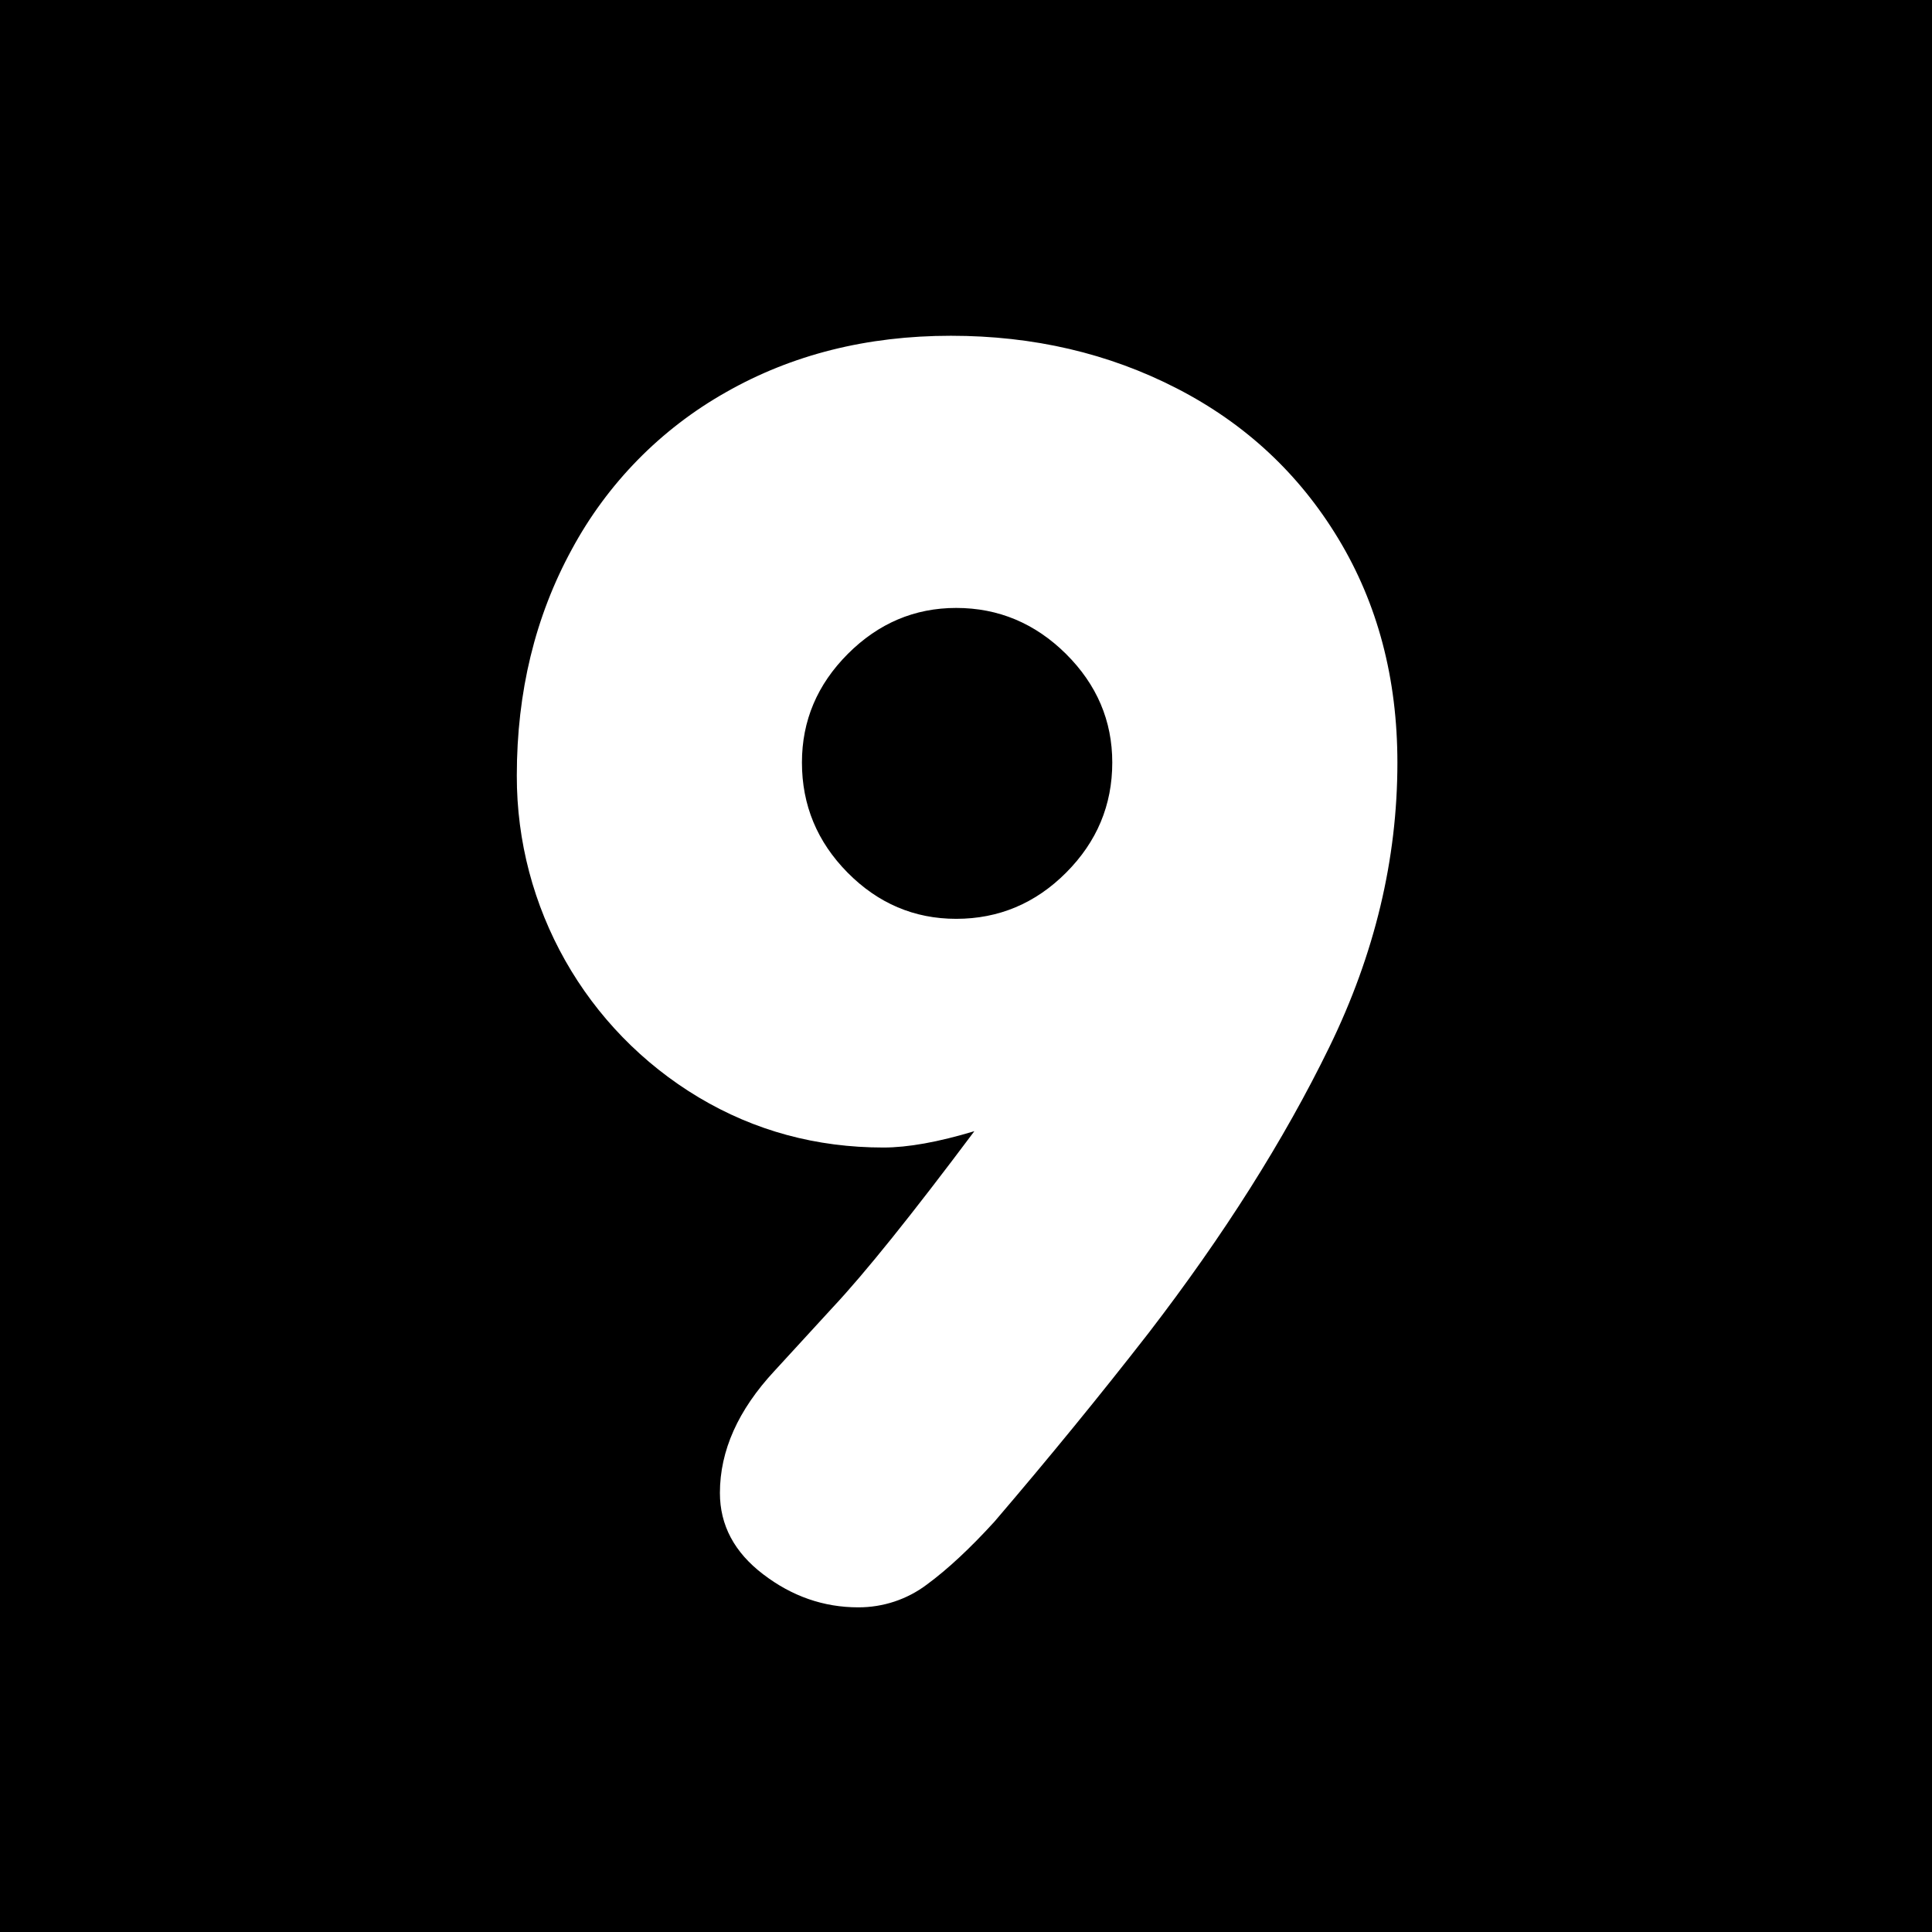 <svg width="24" height="24" viewBox="0 0 24 24" fill="currentColor" xmlns="http://www.w3.org/2000/svg">
<path fill-rule="evenodd" clip-rule="evenodd" d="M11.878 7.552C11.361 7.552 10.912 7.743 10.532 8.123C10.152 8.504 9.962 8.953 9.962 9.472C9.962 10.002 10.151 10.457 10.529 10.84C10.907 11.222 11.357 11.414 11.878 11.414C12.407 11.414 12.863 11.222 13.244 10.84C13.626 10.457 13.817 10.002 13.817 9.472C13.817 8.953 13.625 8.504 13.242 8.123C12.858 7.743 12.403 7.552 11.878 7.552ZM0 0V24H24V0H0ZM16.513 13.008C15.95 14.163 15.201 15.346 14.269 16.558C13.667 17.332 13.028 18.114 12.352 18.904C12.051 19.234 11.772 19.494 11.515 19.683C11.269 19.869 10.969 19.968 10.661 19.967C10.232 19.967 9.838 19.83 9.48 19.556C9.122 19.283 8.943 18.946 8.943 18.546C8.943 18.021 9.169 17.516 9.62 17.031L10.342 16.244C10.742 15.818 11.329 15.087 12.104 14.052C11.653 14.188 11.276 14.255 10.975 14.255C10.142 14.255 9.377 14.048 8.681 13.633C7.275 12.792 6.416 11.273 6.42 9.634C6.42 8.595 6.648 7.659 7.103 6.825C7.544 6.007 8.207 5.33 9.017 4.873C9.838 4.405 10.77 4.171 11.812 4.171C12.837 4.171 13.773 4.389 14.621 4.826C15.47 5.263 16.138 5.885 16.626 6.693C17.114 7.501 17.359 8.428 17.359 9.475C17.359 10.675 17.077 11.853 16.513 13.008Z" fill="currentColor"/>
</svg>
